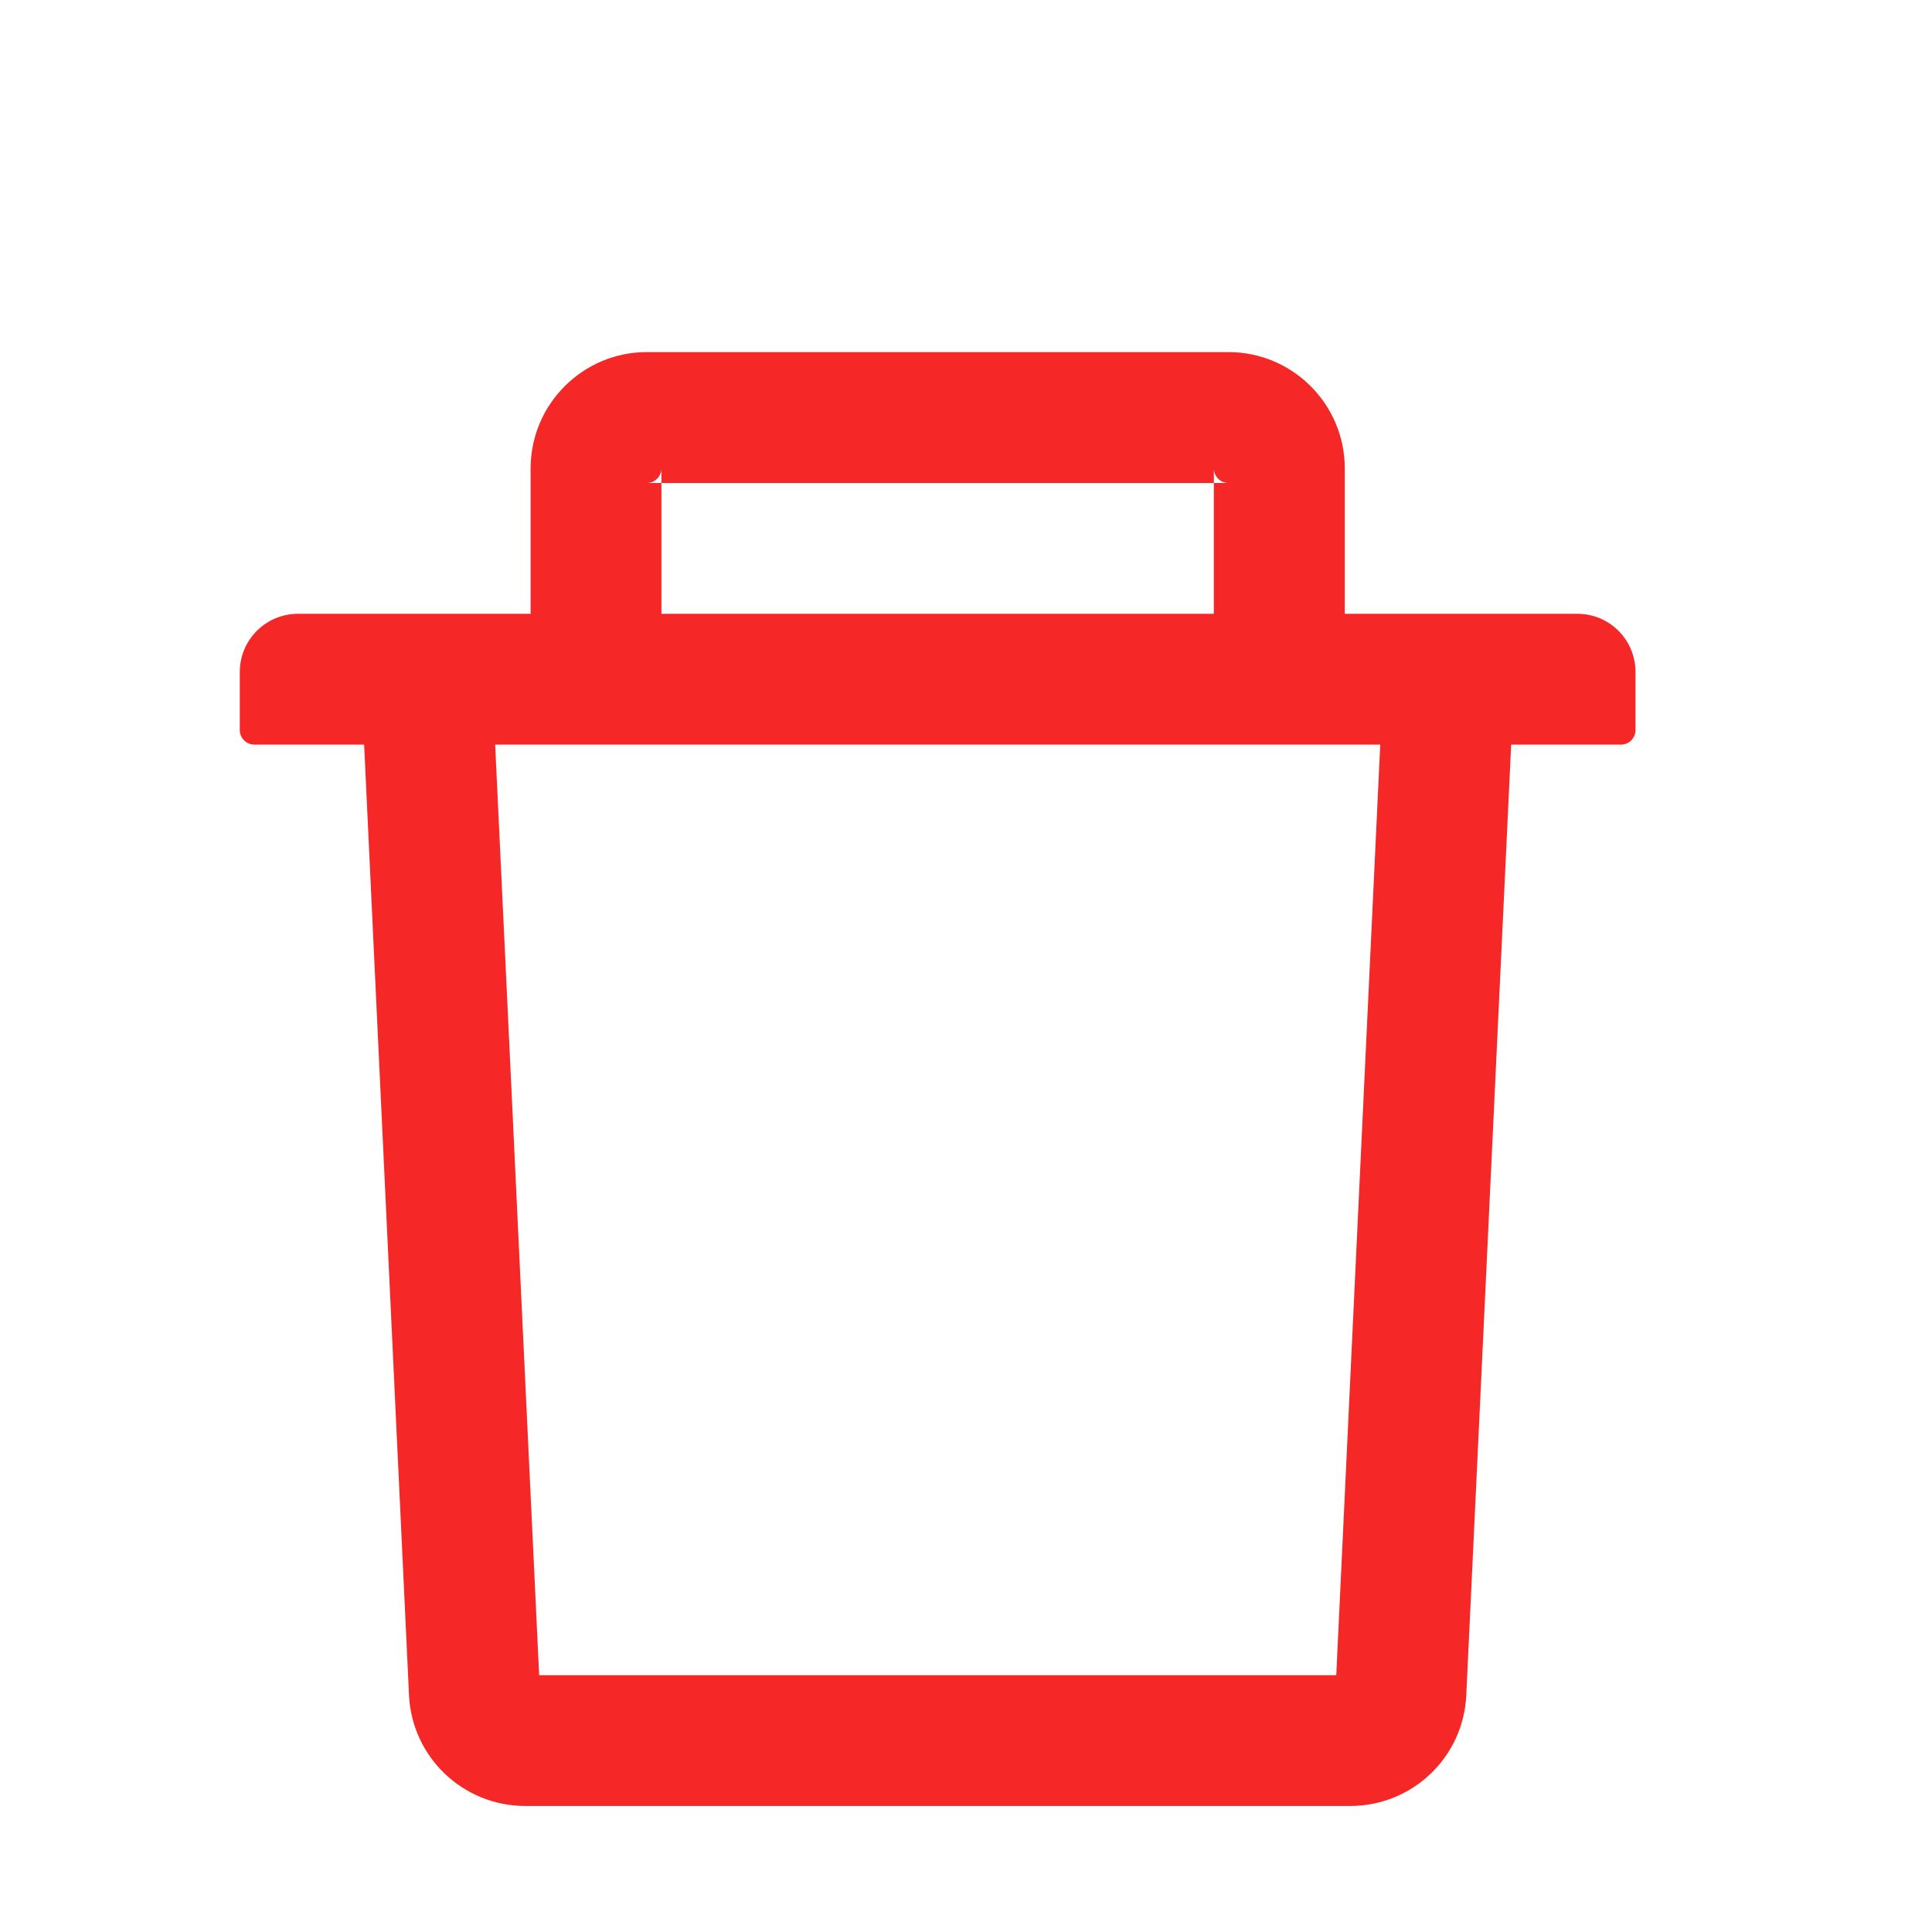 <svg width="17" height="17" viewBox="0 0 17 17" fill="none" xmlns="http://www.w3.org/2000/svg">
<g clip-path="url(#clip0_708_28169)">
<path d="M5.82 4.25H5.692C5.762 4.25 5.82 4.192 5.82 4.122V4.25H10.681V4.122C10.681 4.192 10.739 4.25 10.809 4.25H10.681V5.401H11.833V4.122C11.833 3.557 11.374 3.098 10.809 3.098H5.692C5.128 3.098 4.669 3.557 4.669 4.122V5.401H5.82V4.25ZM13.88 5.401H2.622C2.339 5.401 2.11 5.63 2.11 5.913V6.424C2.11 6.495 2.168 6.552 2.238 6.552H3.204L3.599 14.916C3.624 15.461 4.075 15.891 4.621 15.891H11.881C12.428 15.891 12.877 15.463 12.902 14.916L13.297 6.552H14.263C14.334 6.552 14.391 6.495 14.391 6.424V5.913C14.391 5.63 14.163 5.401 13.88 5.401ZM11.758 14.74H4.744L4.357 6.552H12.145L11.758 14.74Z" fill="#F52727"/>
</g>
<defs>
<clipPath id="clip0_708_28169">
<rect width="16.375" height="16.375" fill="white" transform="translate(0.063 0.215)"/>
</clipPath>
</defs>
</svg>
